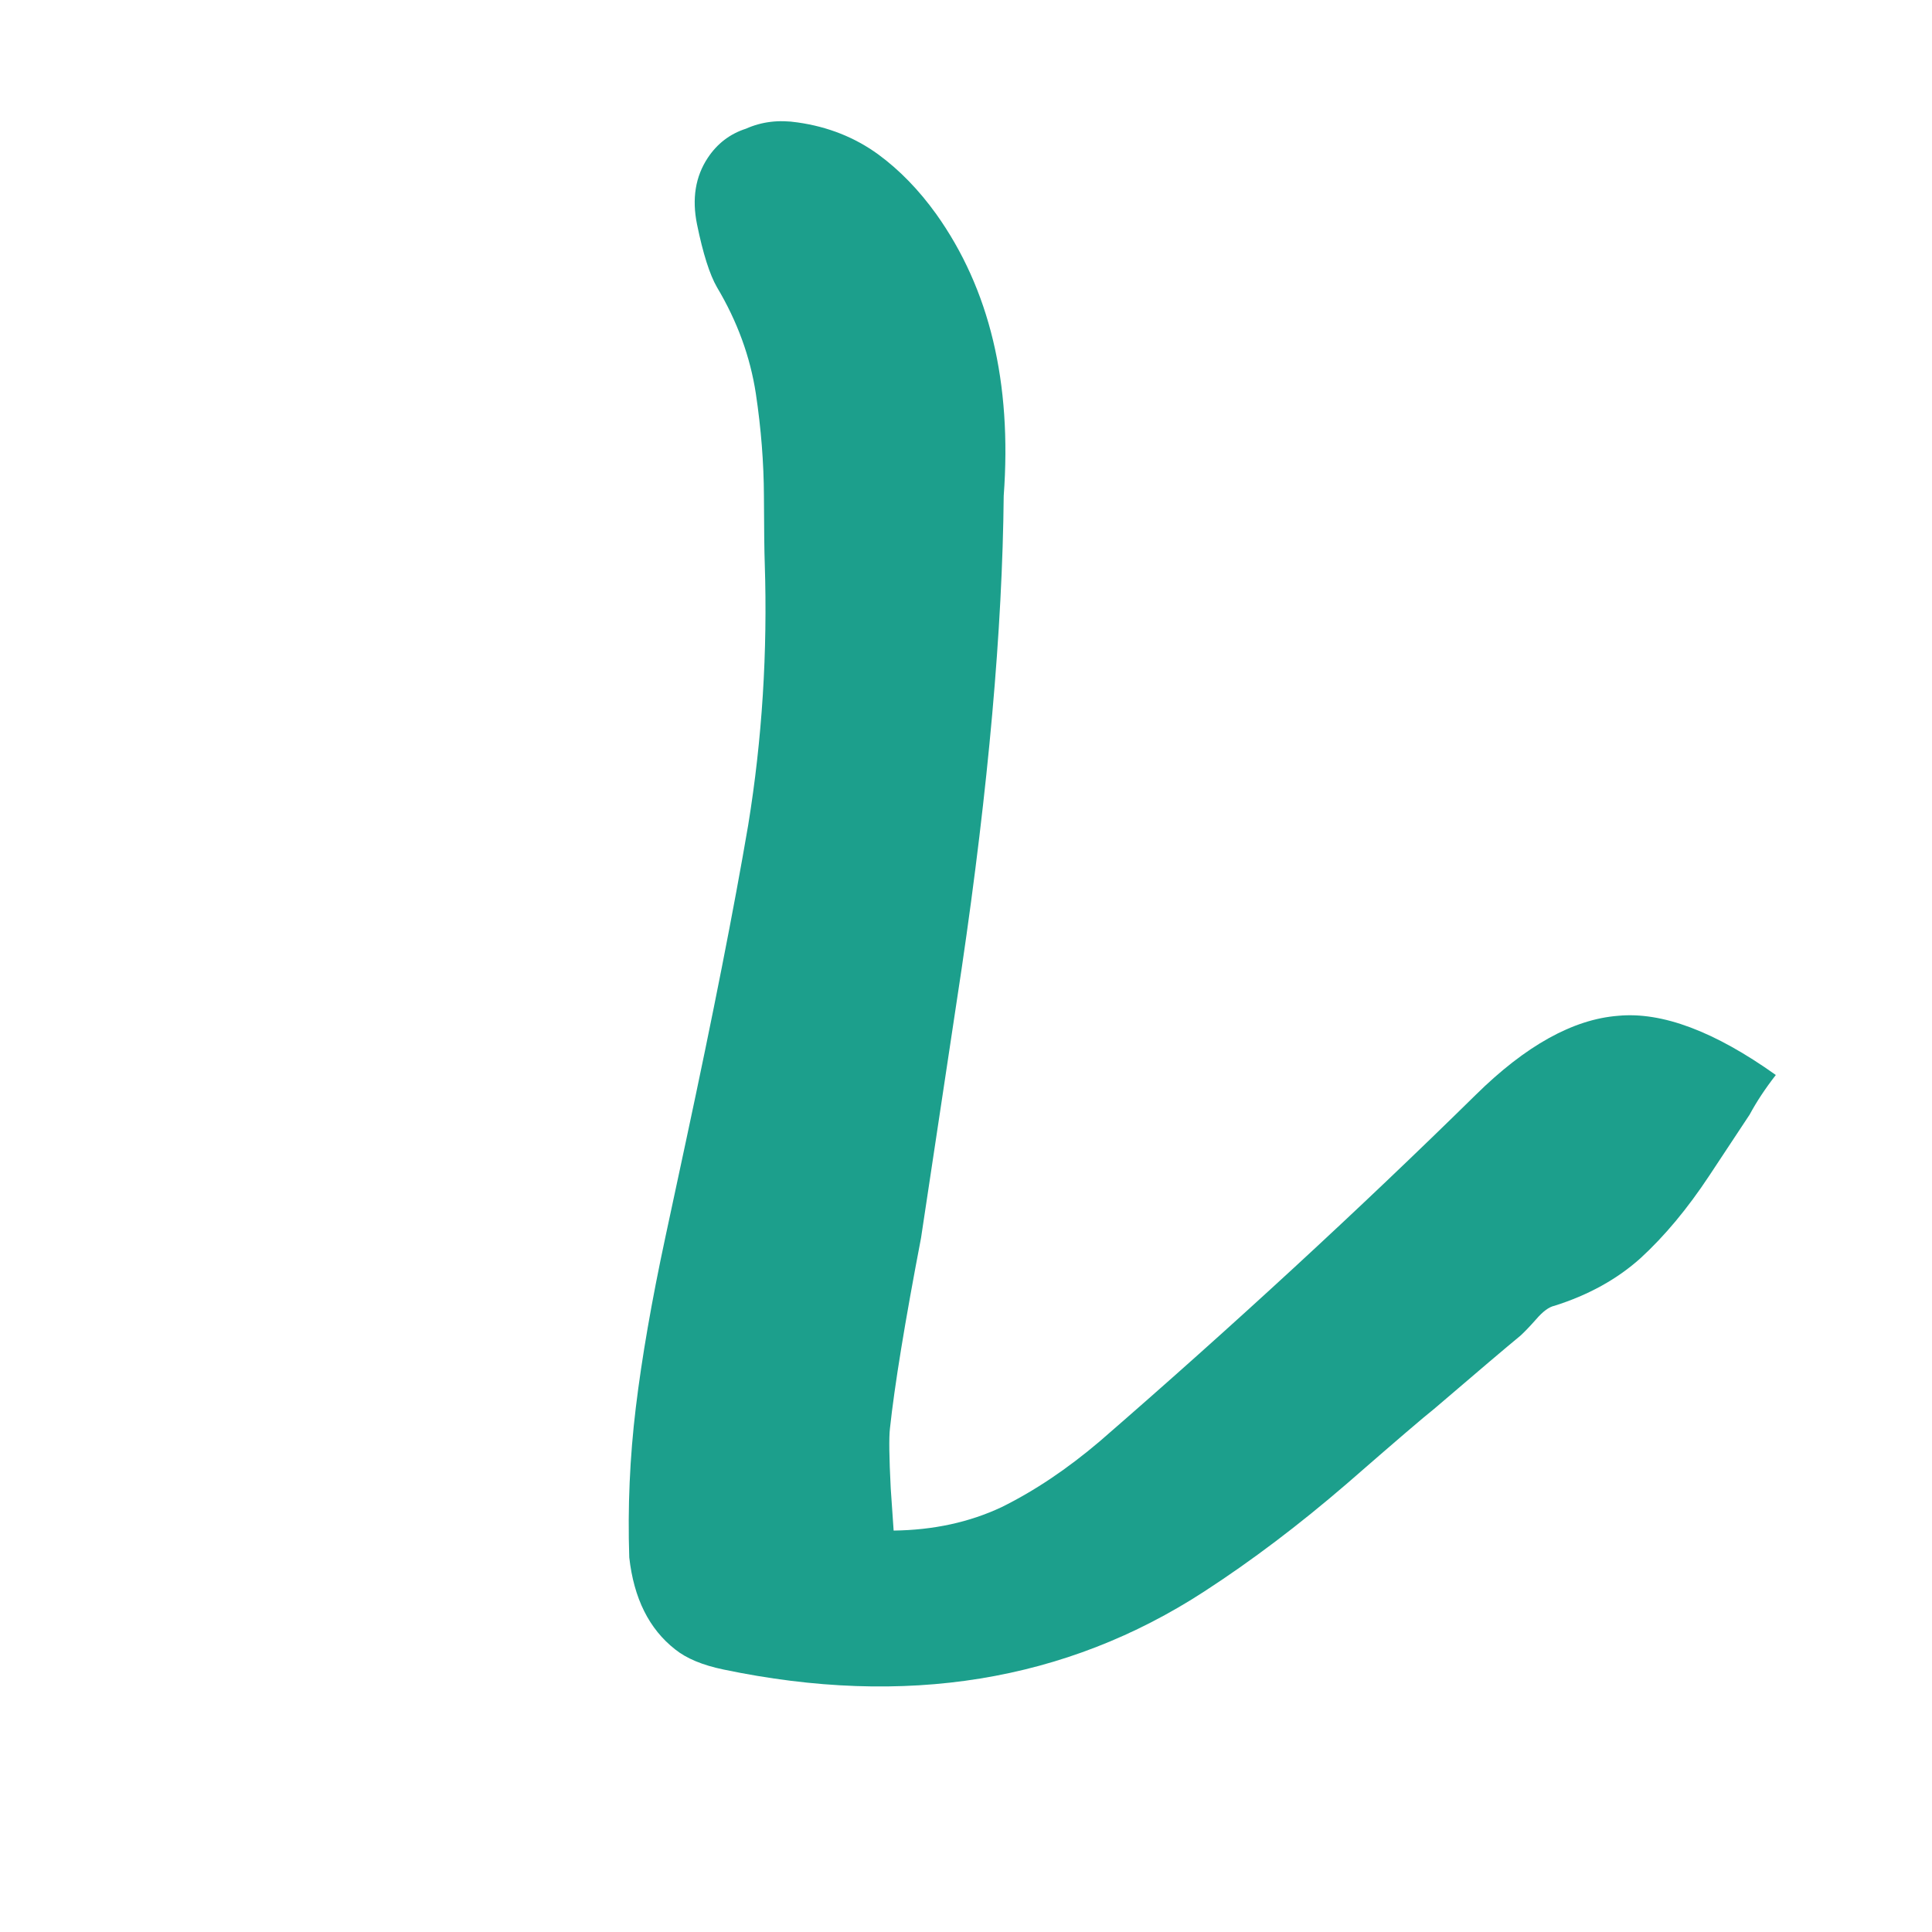 <svg width="125" height="125" viewBox="0 0 125 125" fill="none" xmlns="http://www.w3.org/2000/svg">
<g filter="url(#filter0_bi_1_35)">
<path d="M100.576 80.483C102.774 79.788 104.628 78.763 106.137 77.408C107.694 75.982 109.178 74.201 110.589 72.066L112.001 69.93C112.33 69.432 112.73 68.827 113.201 68.115C113.647 67.285 114.212 66.43 114.895 65.552C110.932 62.727 107.53 61.451 104.691 61.722C101.781 61.947 98.711 63.651 95.481 66.835C87.889 74.296 79.777 81.772 71.144 89.261C69.045 91.044 66.932 92.46 64.806 93.51C62.727 94.489 60.398 94.995 57.818 95.028L57.63 92.296C57.527 90.284 57.511 88.994 57.579 88.426C57.876 85.656 58.546 81.547 59.59 76.099L62.22 58.658C63.949 46.912 64.856 36.72 64.94 28.081C65.48 20.766 64.024 14.689 60.573 9.85C59.455 8.293 58.207 7.008 56.831 5.996C55.312 4.889 53.569 4.198 51.604 3.921C50.396 3.737 49.284 3.871 48.268 4.325C47.228 4.66 46.402 5.291 45.791 6.216C44.991 7.426 44.76 8.859 45.097 10.515C45.484 12.406 45.915 13.766 46.392 14.592C47.702 16.788 48.539 19.081 48.904 21.47C49.244 23.74 49.418 25.953 49.426 28.106C49.435 30.26 49.452 31.703 49.479 32.437C49.667 38.188 49.31 43.834 48.409 49.375C47.484 54.799 46.138 61.632 44.371 69.875L43.046 76.058C42.163 80.179 41.527 83.85 41.137 87.07C40.747 90.291 40.606 93.522 40.713 96.764C41.008 99.413 41.998 101.398 43.683 102.716C44.419 103.305 45.462 103.739 46.812 104.018C58.585 106.48 68.956 104.795 77.927 98.961C80.972 96.985 84.04 94.665 87.13 92.003C90.267 89.269 92.154 87.652 92.791 87.152C95.622 84.727 97.486 83.146 98.382 82.409C98.641 82.171 98.971 81.827 99.372 81.375C99.82 80.853 100.221 80.555 100.576 80.483Z" fill="#1C9F8C"/>
</g>
<defs>
<filter id="filter0_bi_1_35" x="-15.813" y="-15.623" width="157.019" height="156.404" filterUnits="userSpaceOnUse" color-interpolation-filters="sRGB">
<feFlood flood-opacity="0" result="BackgroundImageFix"/>
<feGaussianBlur in="BackgroundImageFix" stdDeviation="8.25"/>
<feComposite in2="SourceAlpha" operator="in" result="effect1_backgroundBlur_1_35"/>
<feBlend mode="normal" in="SourceGraphic" in2="effect1_backgroundBlur_1_35" result="shape"/>
<feColorMatrix in="SourceAlpha" type="matrix" values="0 0 0 0 0 0 0 0 0 0 0 0 0 0 0 0 0 0 127 0" result="hardAlpha"/>
<feOffset dy="4"/>
<feGaussianBlur stdDeviation="2"/>
<feComposite in2="hardAlpha" operator="arithmetic" k2="-1" k3="1"/>
<feColorMatrix type="matrix" values="0 0 0 0 0.236 0 0 0 0 0.84 0 0 0 0 0.751 0 0 0 1 0"/>
<feBlend mode="normal" in2="shape" result="effect2_innerShadow_1_35"/>
</filter>
</defs>
</svg>
